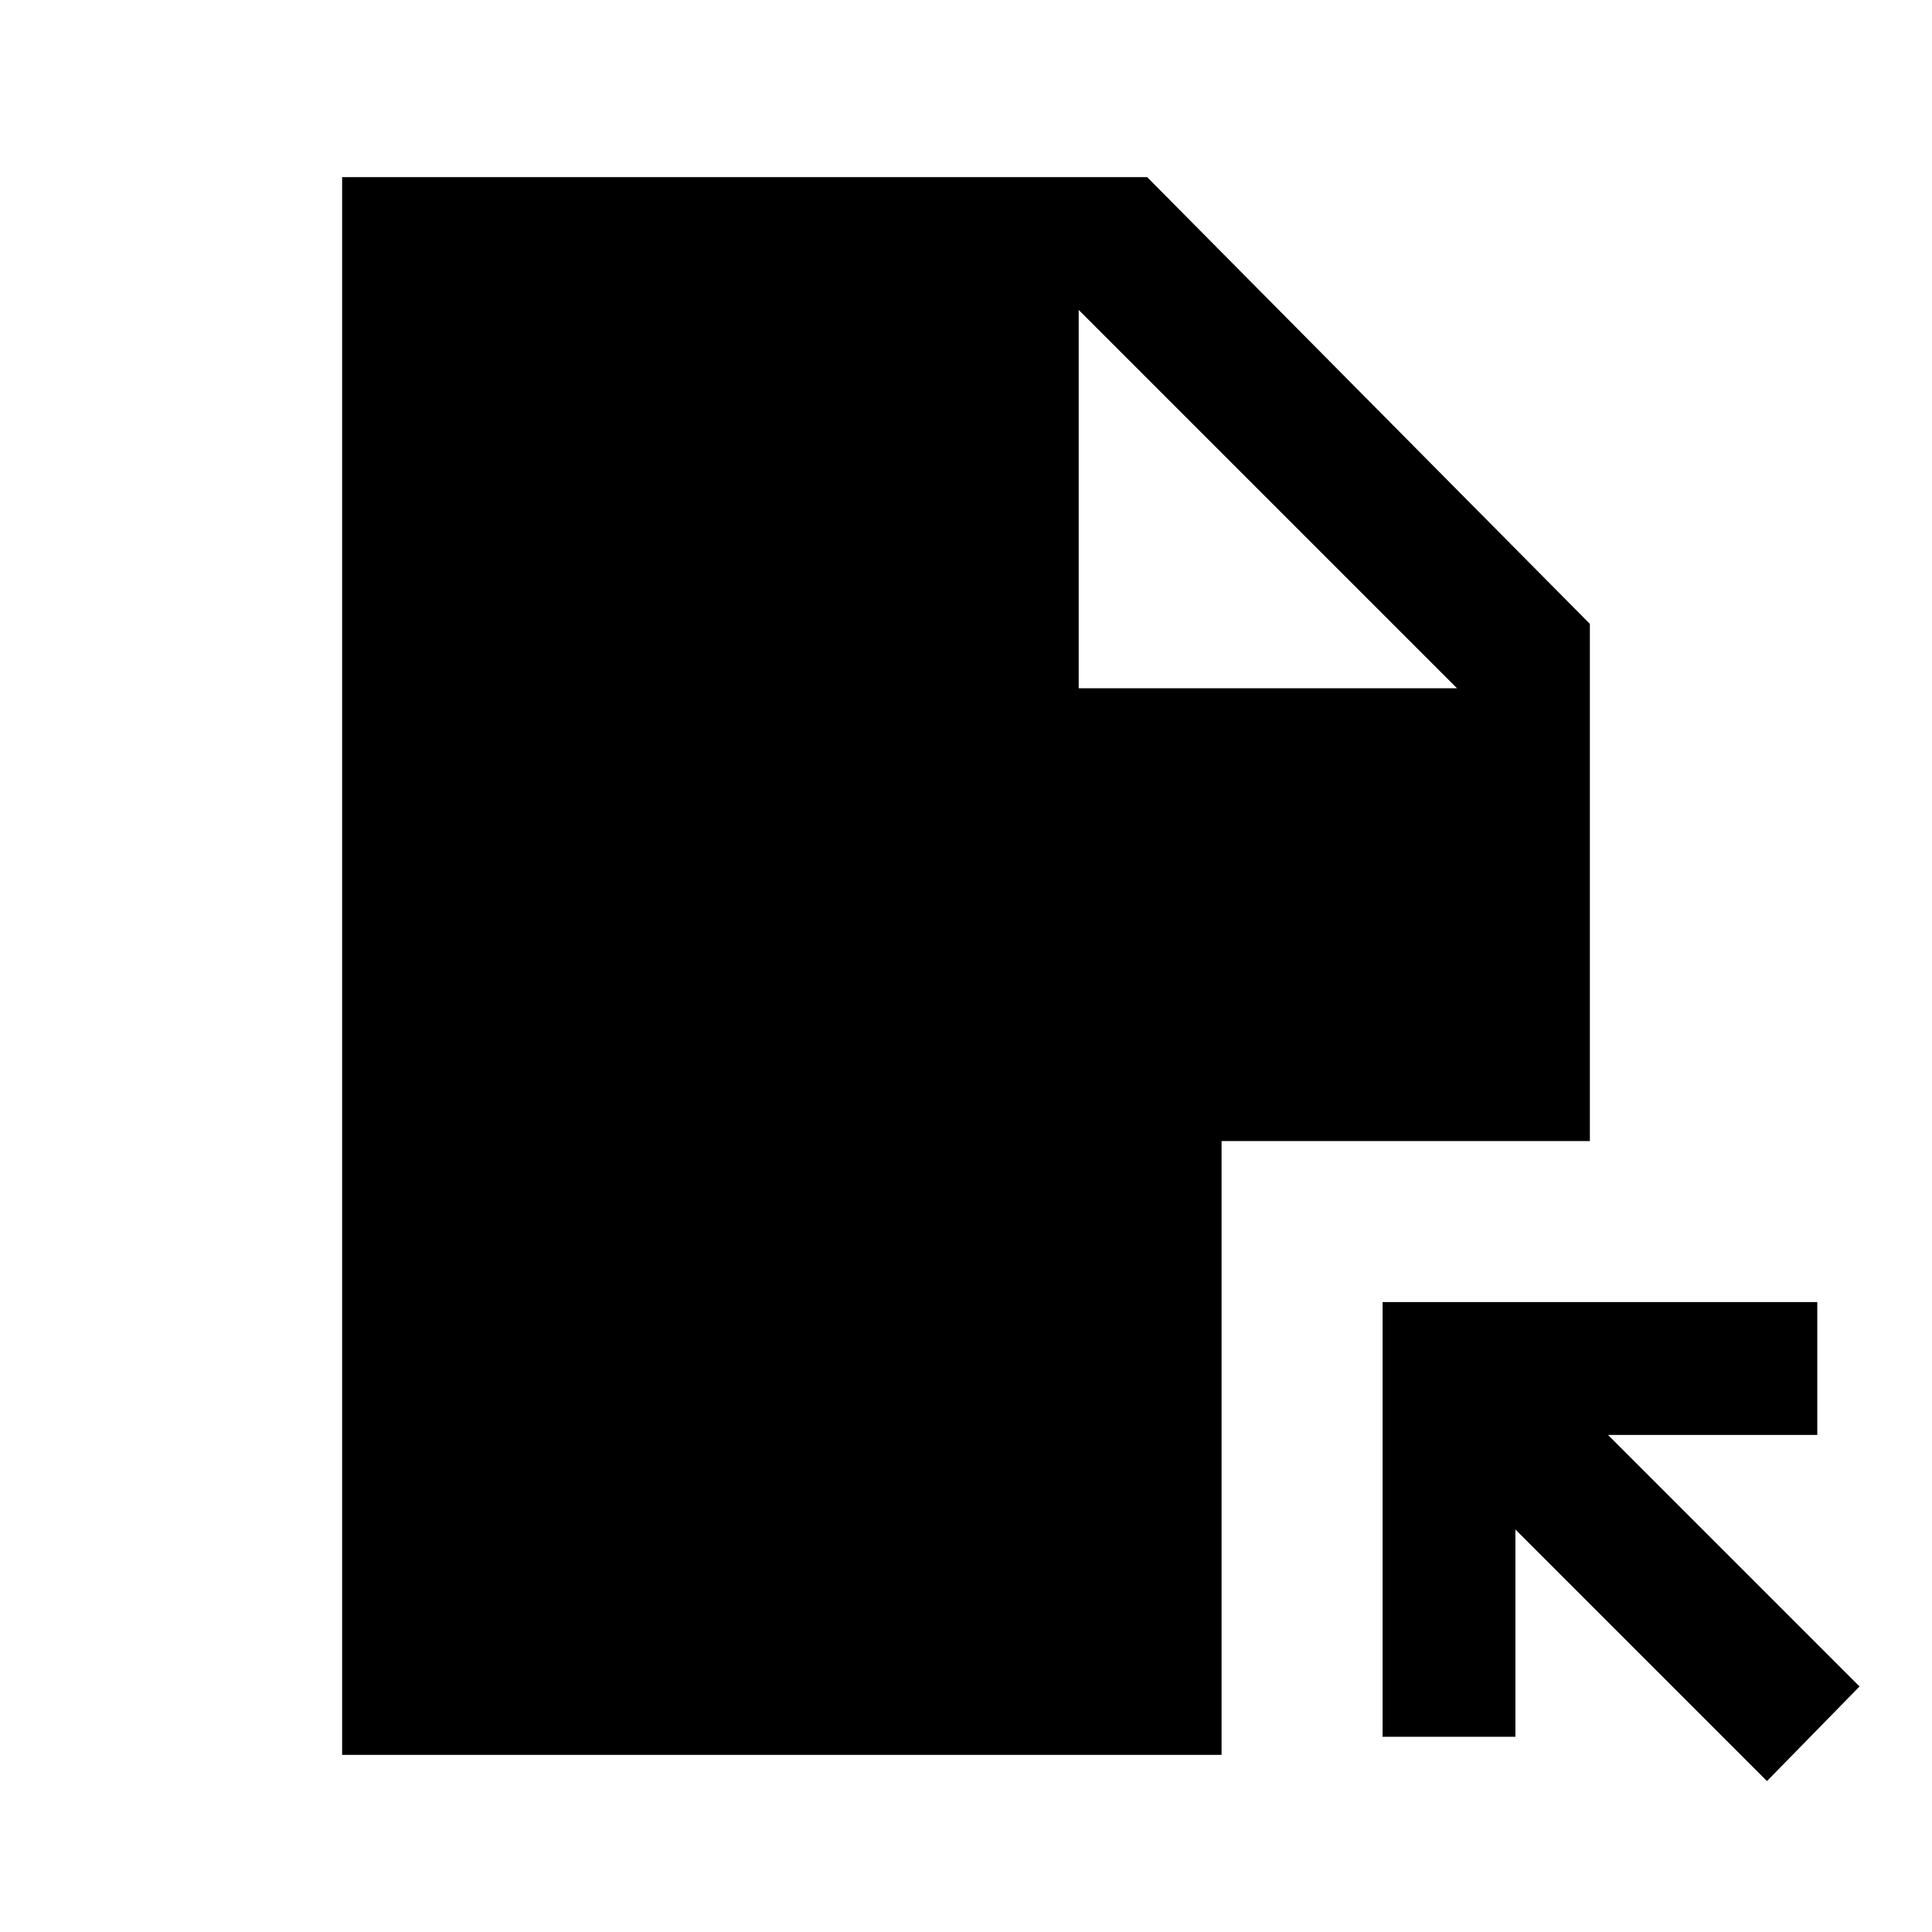 <svg xmlns="http://www.w3.org/2000/svg" height="24" width="24"><path d="M21.95 22.125 18.825 19v2.575h-1.65v-5.4h5.4v1.65h-2.6L23.1 20.95ZM13.4 8.55h4.7l-4.7-4.7ZM4.25 21.8V2.2h10l5.5 5.55v6.425h-4.575V21.8Z"/></svg>